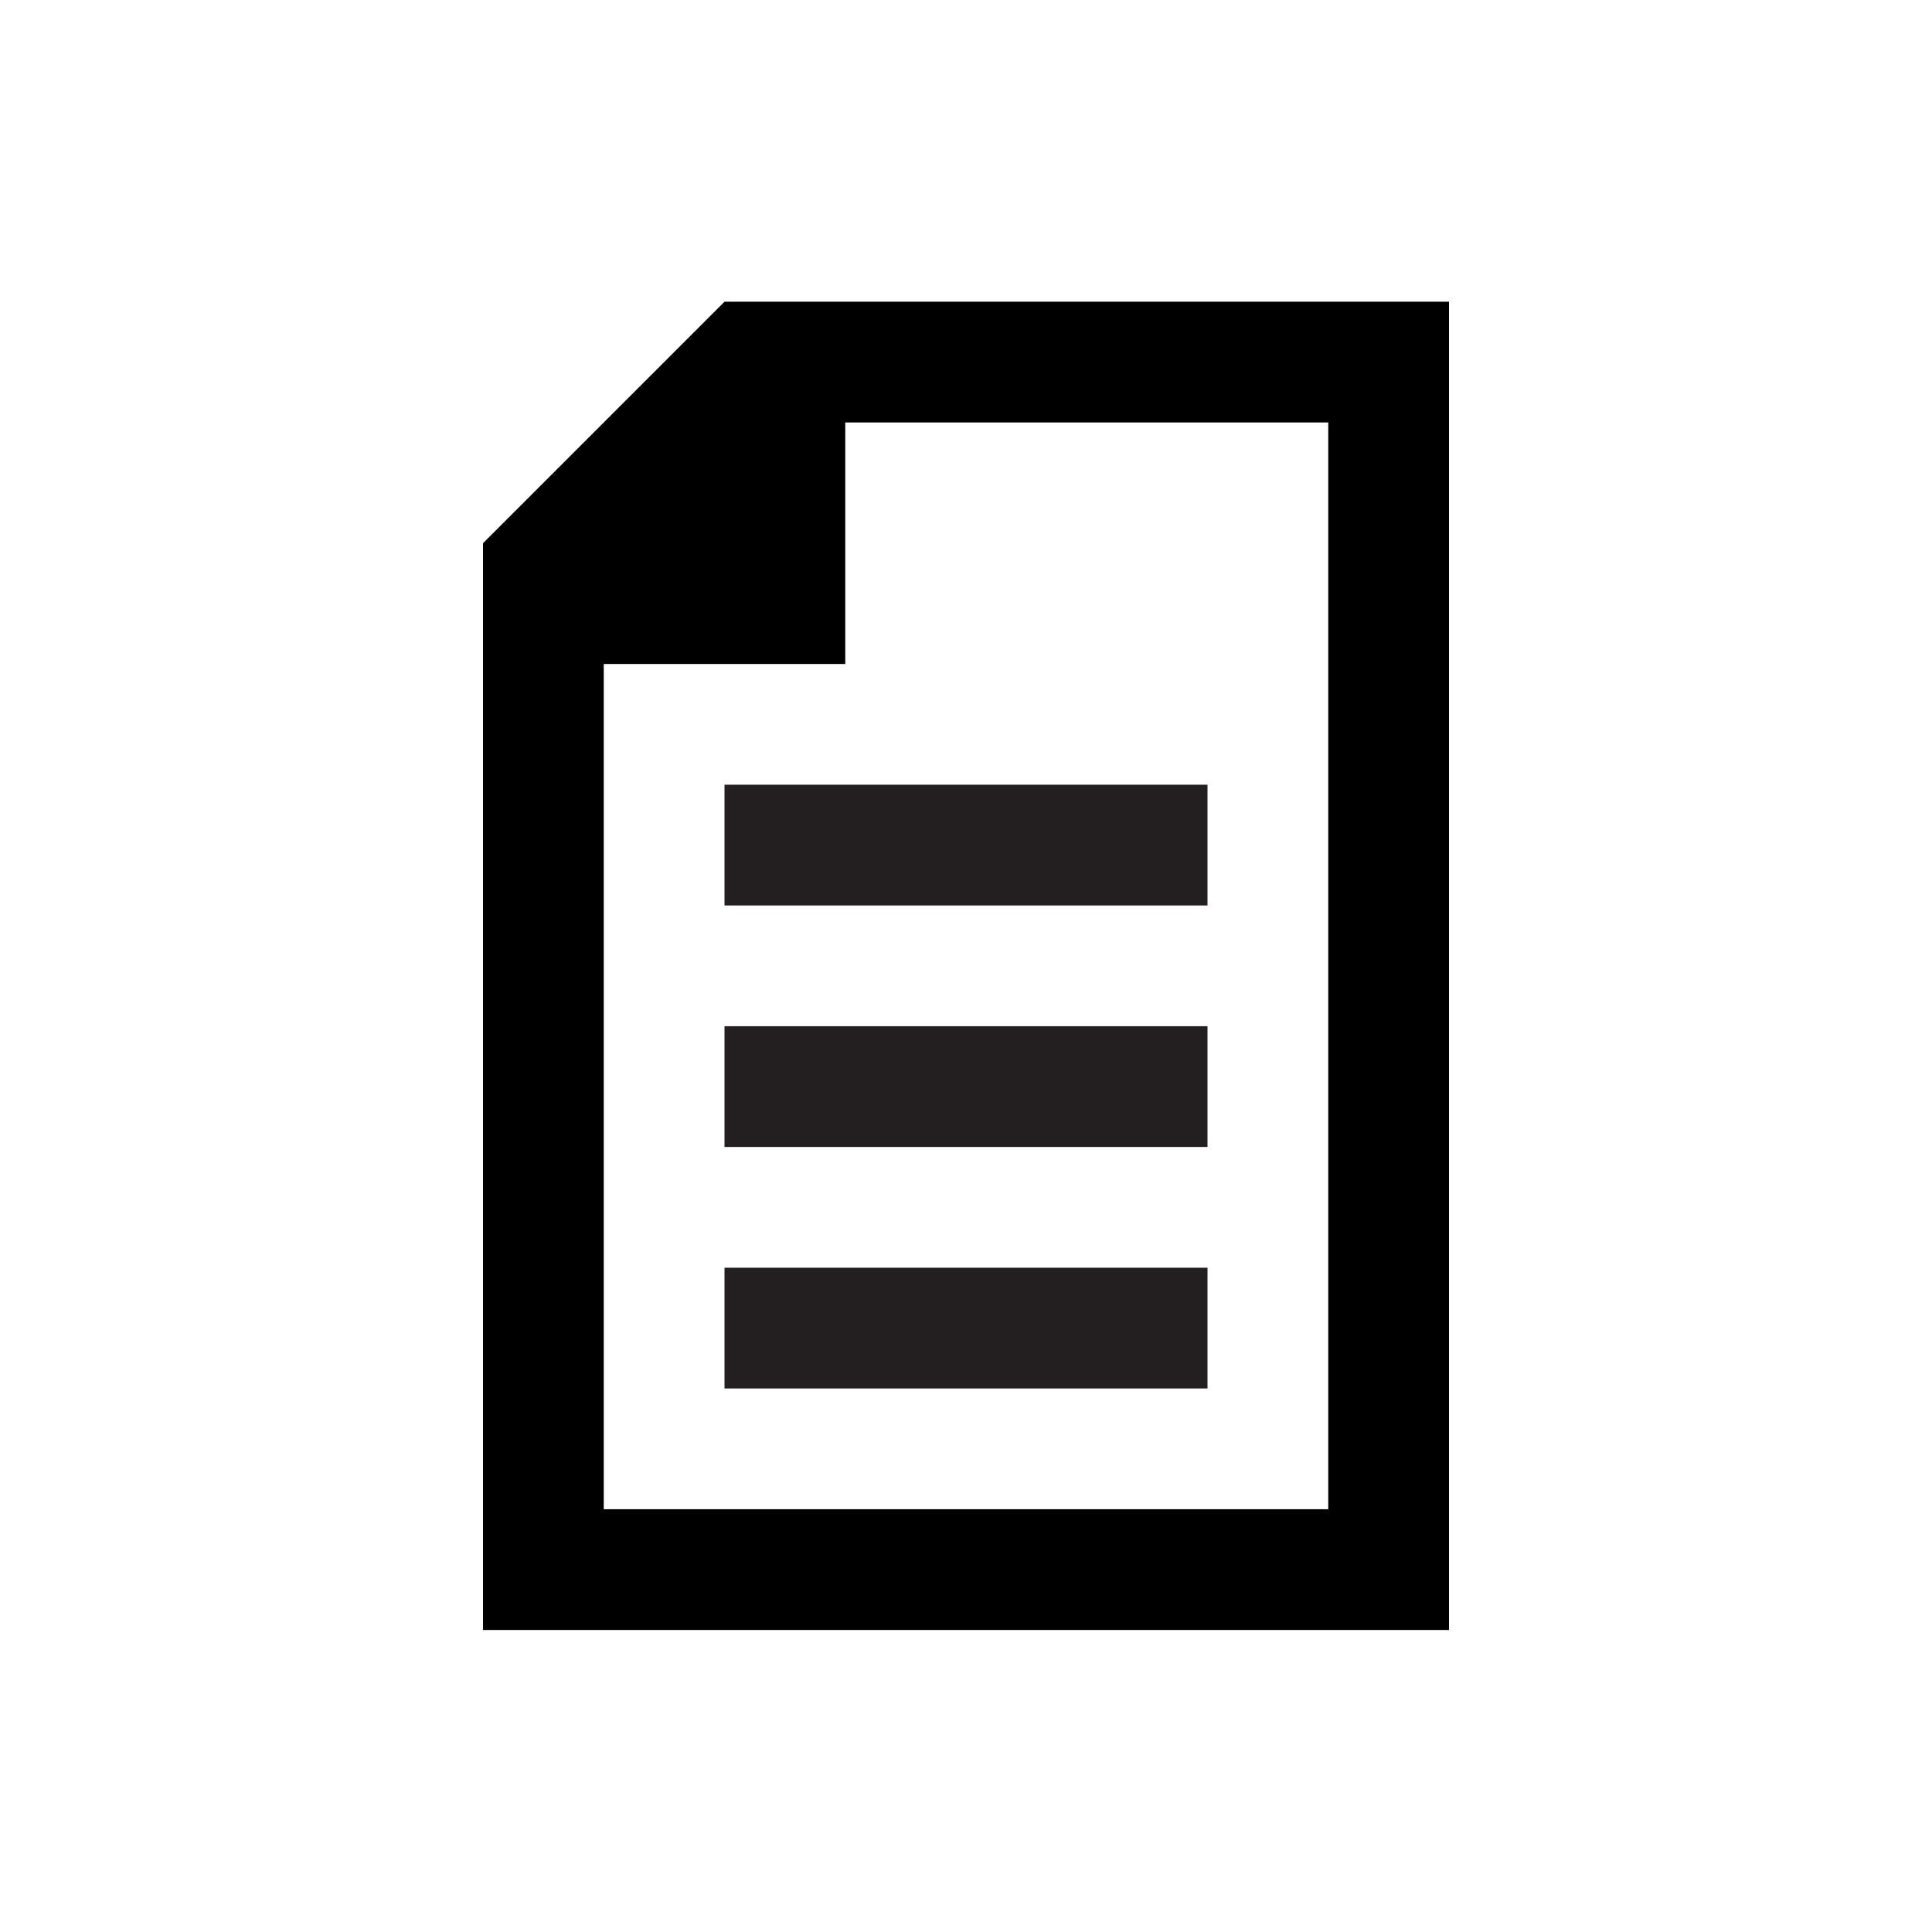 <?xml version="1.0" encoding="utf-8"?>
<!-- Generator: Adobe Illustrator 15.1.0, SVG Export Plug-In . SVG Version: 6.00 Build 0)  -->
<!DOCTYPE svg PUBLIC "-//W3C//DTD SVG 1.1//EN" "http://www.w3.org/Graphics/SVG/1.1/DTD/svg11.dtd">
<svg version="1.1" id="icon-016" xmlns="http://www.w3.org/2000/svg" xmlns:xlink="http://www.w3.org/1999/xlink" x="0px" y="0px"
	 width="2048px" height="2048px" viewBox="0 0 2048 2048" enable-background="new 0 0 2048 2048" xml:space="preserve">
<g>
	<path d="M768,319.835l-256,256v1152h1024v-1408H768z M1408,1599.835H640v-896h256v-256h512V1599.835z"/>
	<rect x="768" y="831.835" fill="#231F20" width="512" height="128"/>
	<rect x="768" y="1087.835" fill="#231F20" width="512" height="128"/>
	<rect x="768" y="1343.835" fill="#231F20" width="512" height="128"/>
</g>
</svg>
